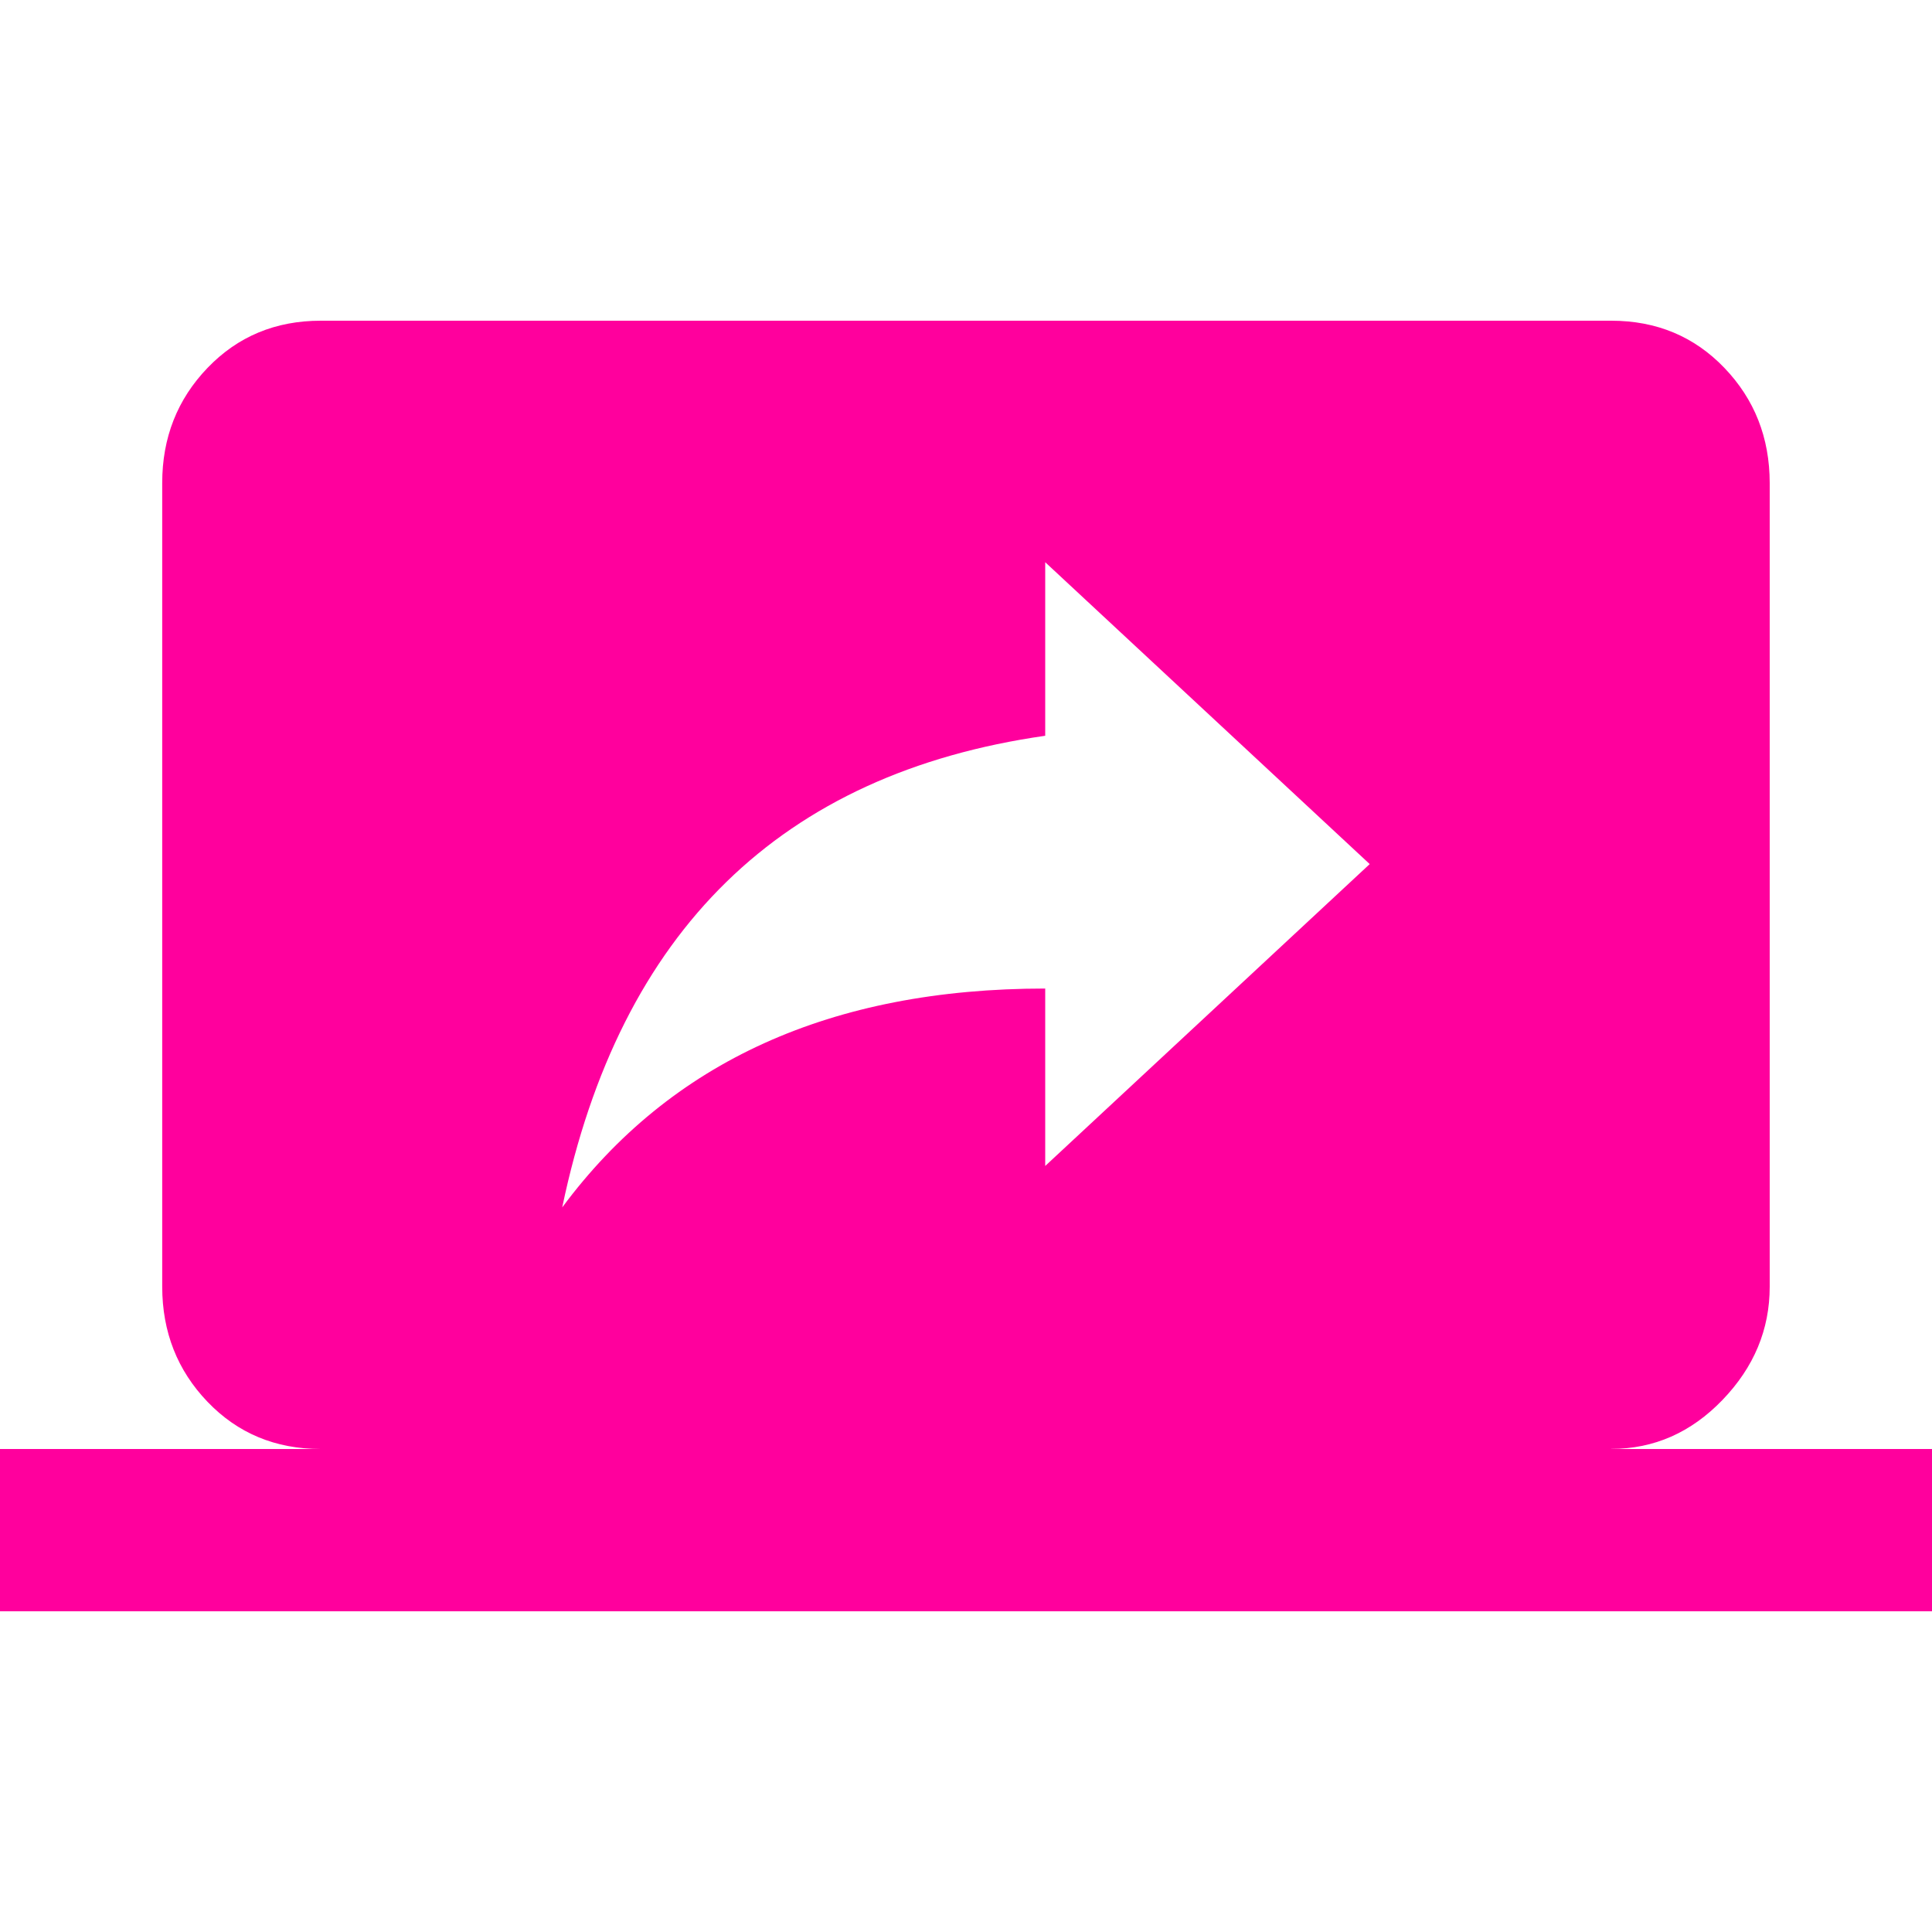 <!-- Generated by IcoMoon.io -->
<svg version="1.1" xmlns="http://www.w3.org/2000/svg" width="24" height="24" viewBox="0 0 24 24">
<title>screen_share</title>
<path fill="#ff009d" d="M12.984 14.484l4.031-3.75-4.031-3.75v2.156q-4.922 0.703-6 5.859 2.016-2.719 6-2.719v2.203zM20.016 18h3.984v2.016h-24v-2.016h3.984q-0.844 0-1.406-0.586t-0.563-1.43v-9.984q0-0.844 0.563-1.43t1.406-0.586h16.031q0.844 0 1.406 0.586t0.563 1.43v9.984q0 0.797-0.586 1.406t-1.383 0.609z"></path>
</svg>
